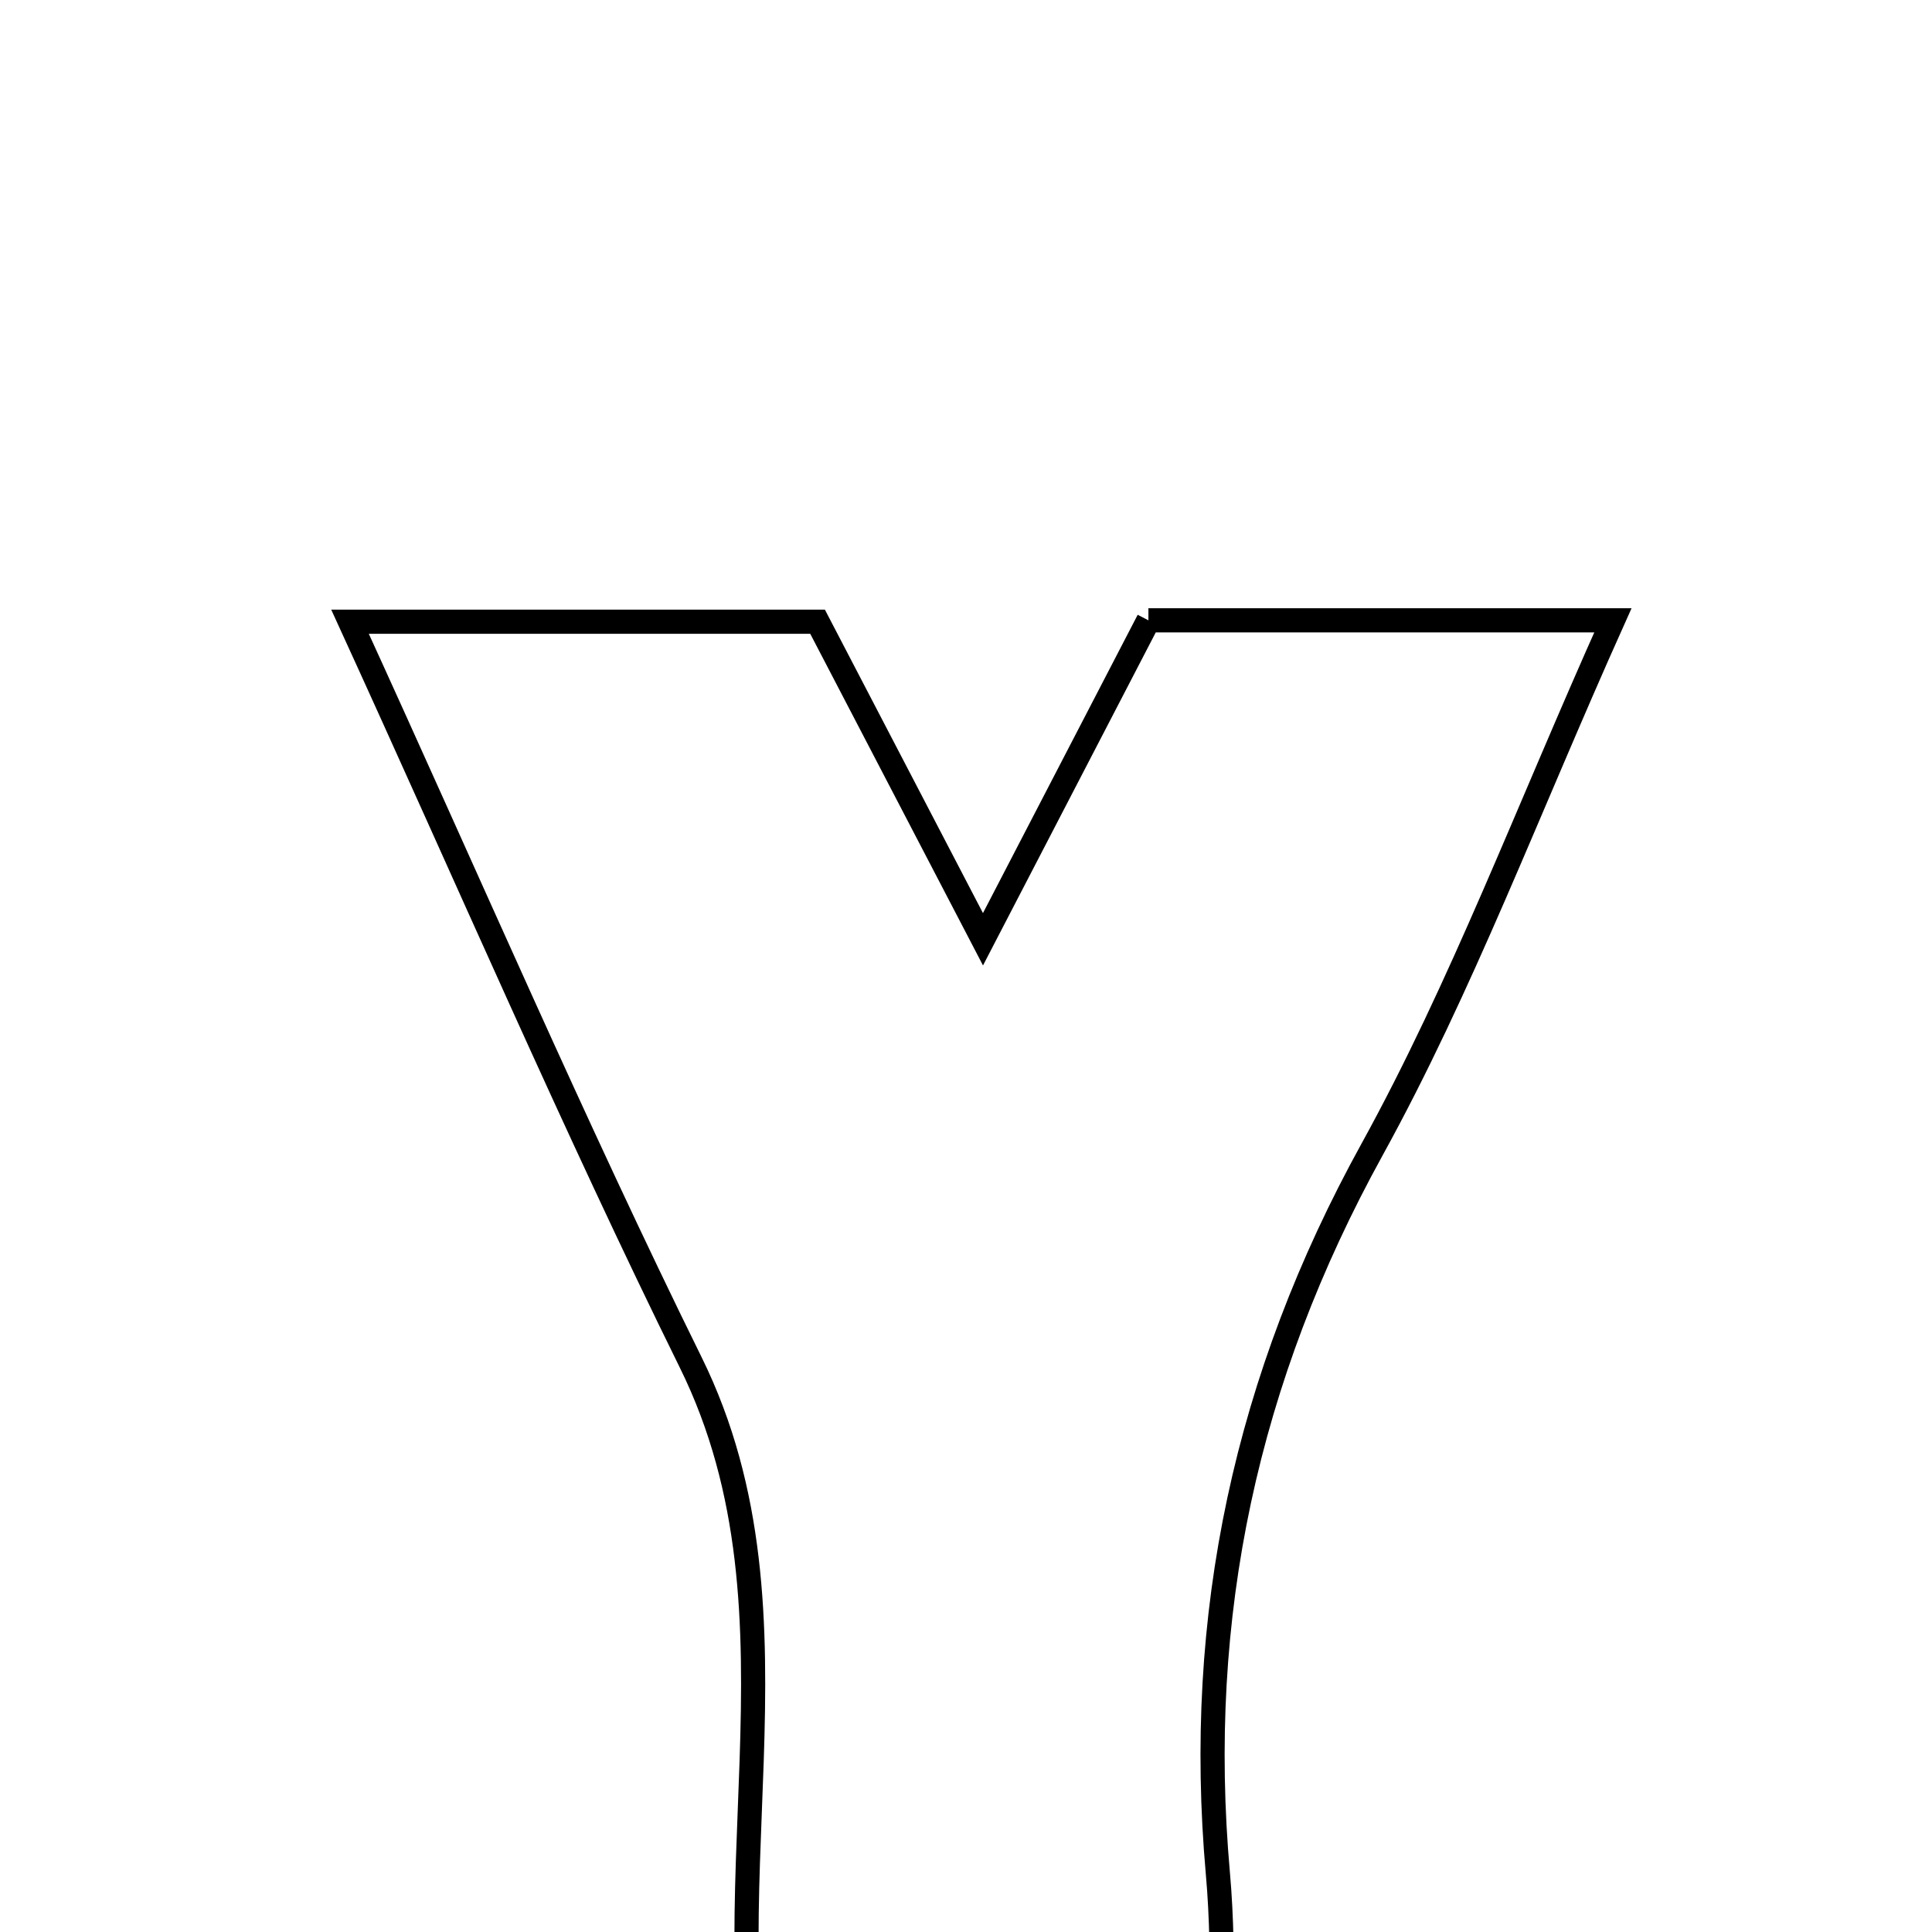 <svg xmlns="http://www.w3.org/2000/svg" viewBox="0.0 0.0 24.0 24.0" height="200px" width="200px"><path fill="none" stroke="black" stroke-width=".3" stroke-opacity="1.0"  filling="0" d="M14.266 7.706 C16.159 7.706 17.94 7.706 20.036 7.706 C18.976 10.067 18.159 12.256 17.044 14.28 C15.48 17.116 14.844 20.069 15.129 23.274 C15.228 24.385 15.145 25.512 15.145 26.907 C13.113 26.907 11.403 26.907 9.599 26.907 C8.687 23.598 10.153 20.115 8.581 16.926 C7.129 13.982 5.831 10.964 4.348 7.723 C6.402 7.723 8.172 7.723 10.156 7.723 C10.753 8.87 11.421 10.151 12.211 11.668 C12.977 10.193 13.633 8.928 14.266 7.706"></path></svg>